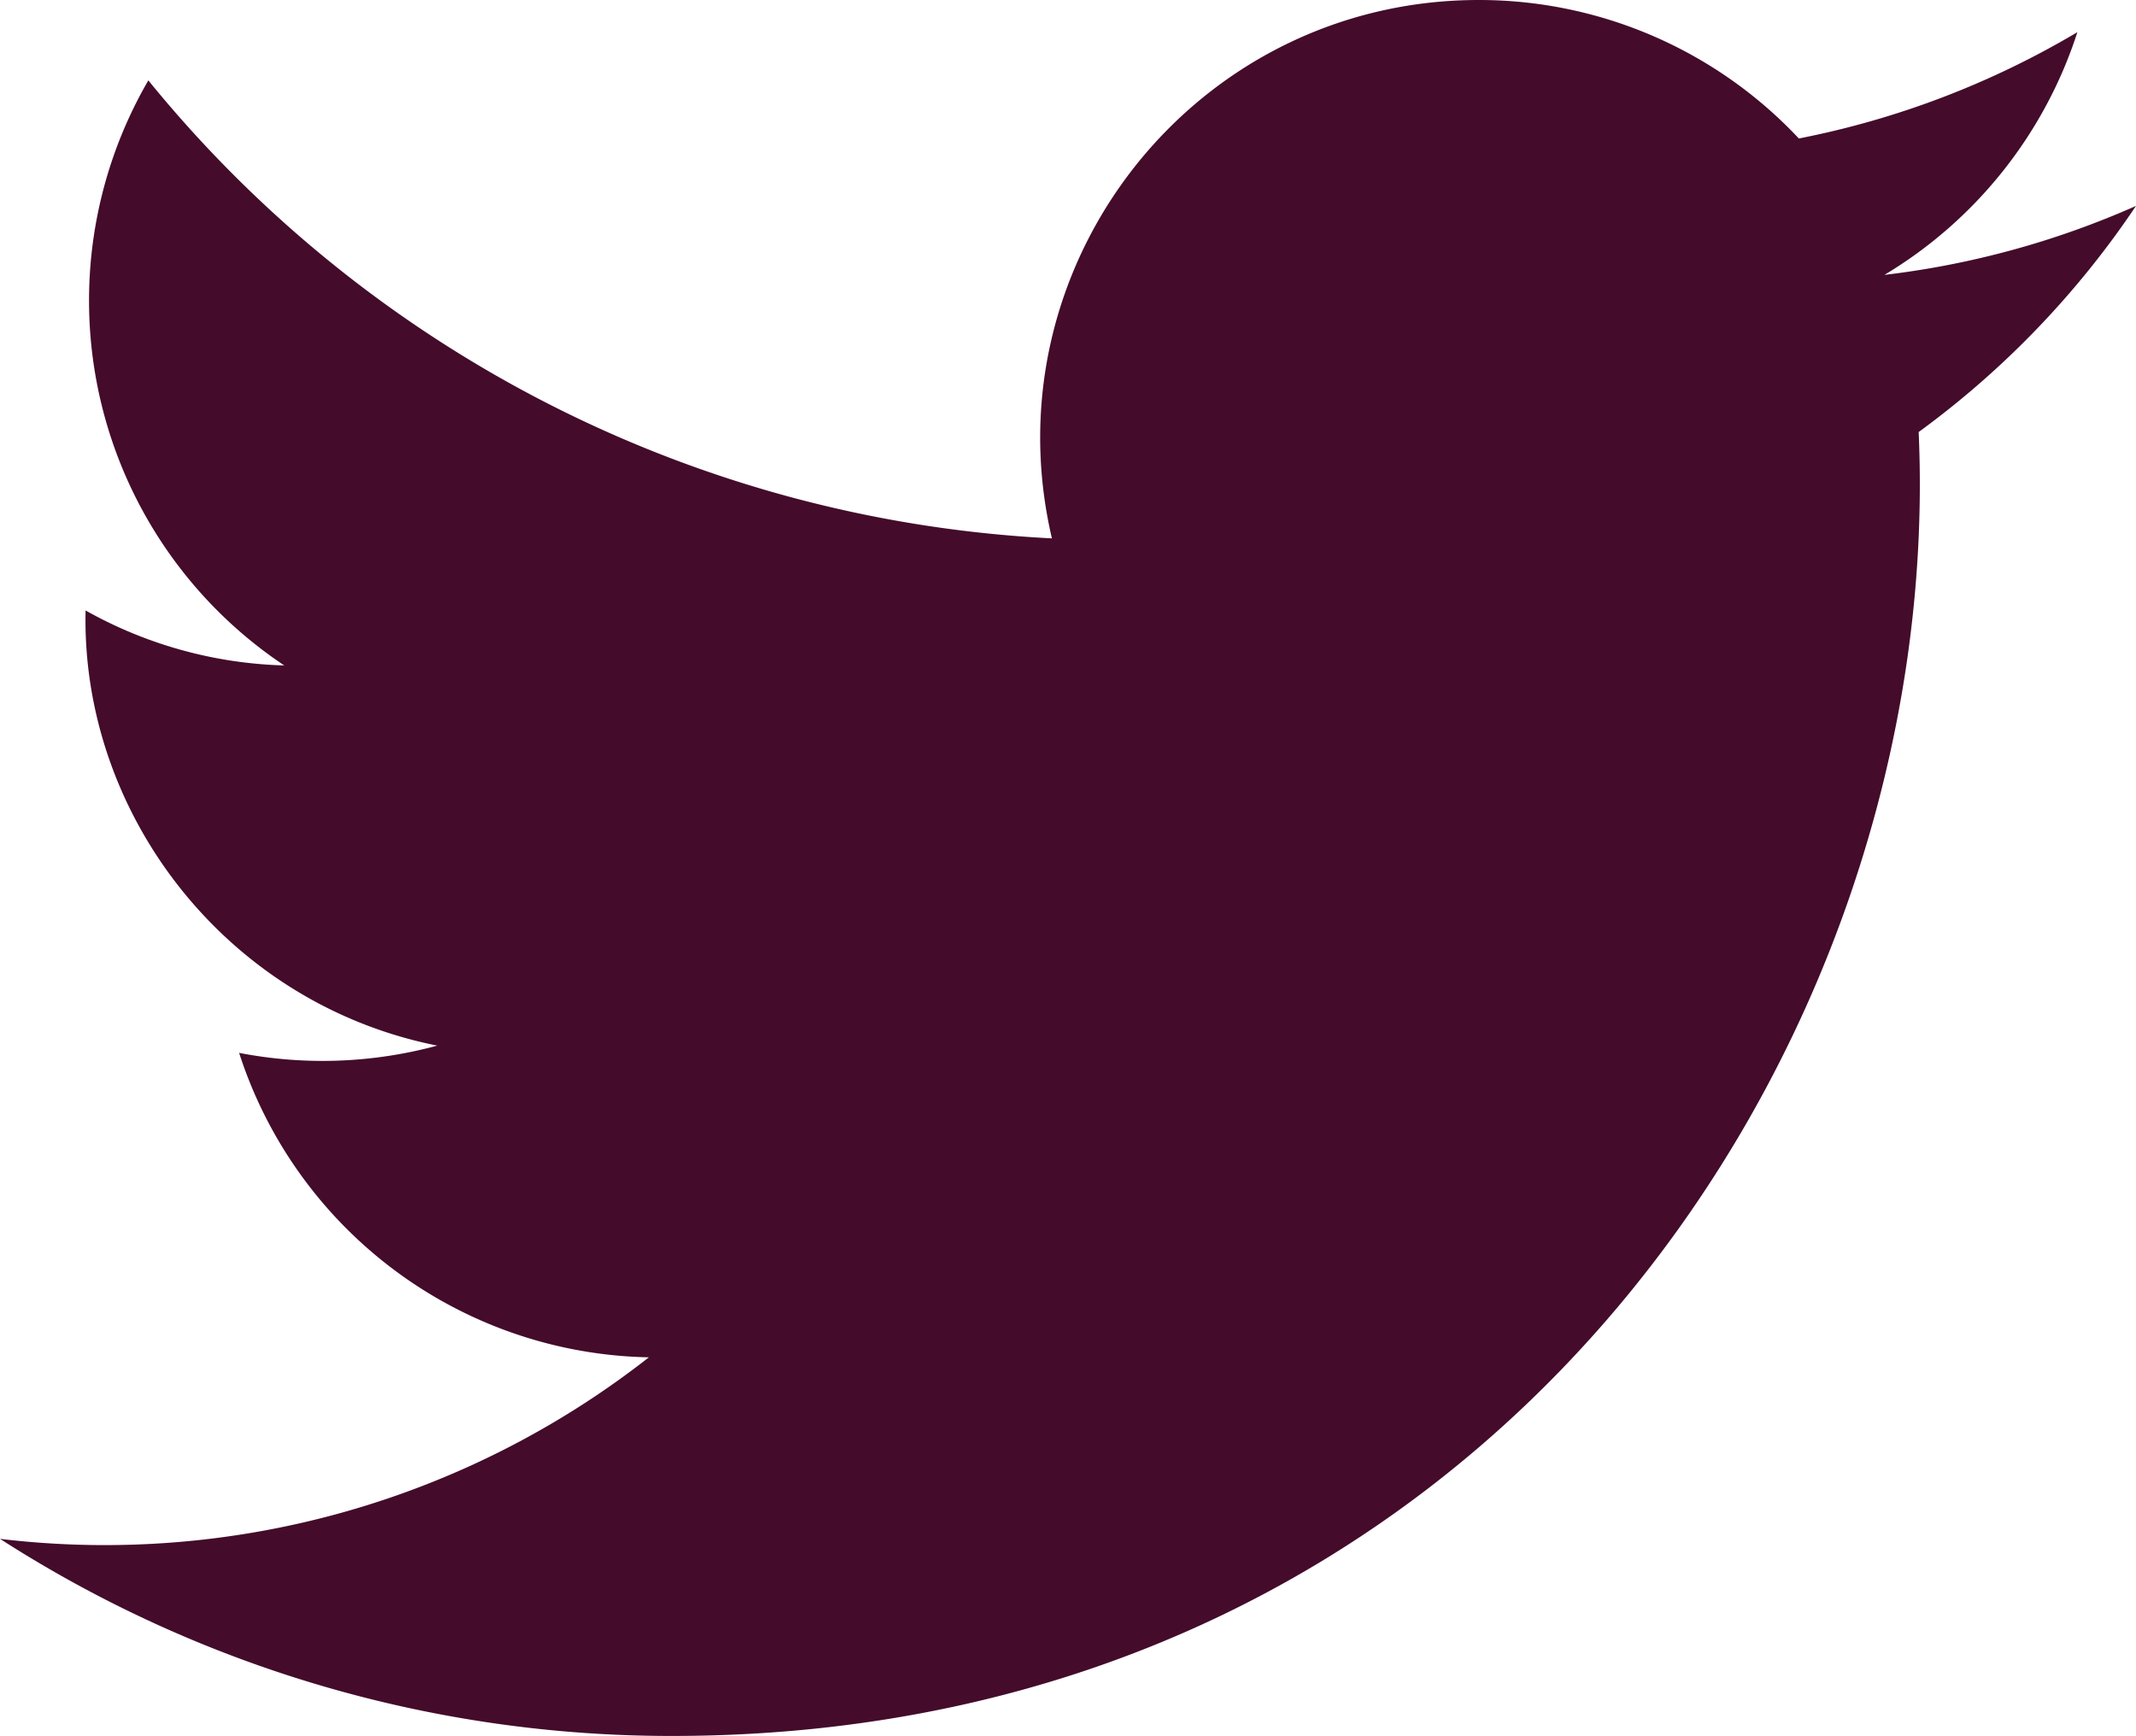 <svg id="Ebene_1" data-name="Ebene 1" xmlns="http://www.w3.org/2000/svg" viewBox="0 0 411.8 334.7"><defs><style>.cls-1{fill:#440b2b;}</style></defs><title>twitter</title><path id="twitter-icon" class="cls-1" d="M462,128.3a168.36,168.36,0,0,1-48.5,13.3,85,85,0,0,0,37.2-46.8A168.54,168.54,0,0,1,397,115.3a84.52,84.52,0,0,0-61.7-26.7c-54.6,0-94.7,50.9-82.3,103.8A240.07,240.07,0,0,1,78.8,104.1,84.55,84.55,0,0,0,105,216.9a82.81,82.81,0,0,1-38.3-10.6c-.9,39.2,27.1,75.8,67.8,83.9a84.35,84.35,0,0,1-38.2,1.4,84.69,84.69,0,0,0,79,58.7,170.05,170.05,0,0,1-125.1,35,239,239,0,0,0,129.6,38c156.9,0,245.6-132.6,240.3-251.4A173.8,173.8,0,0,0,462,128.3Z" transform="translate(-50.2 -88.6)"/></svg>